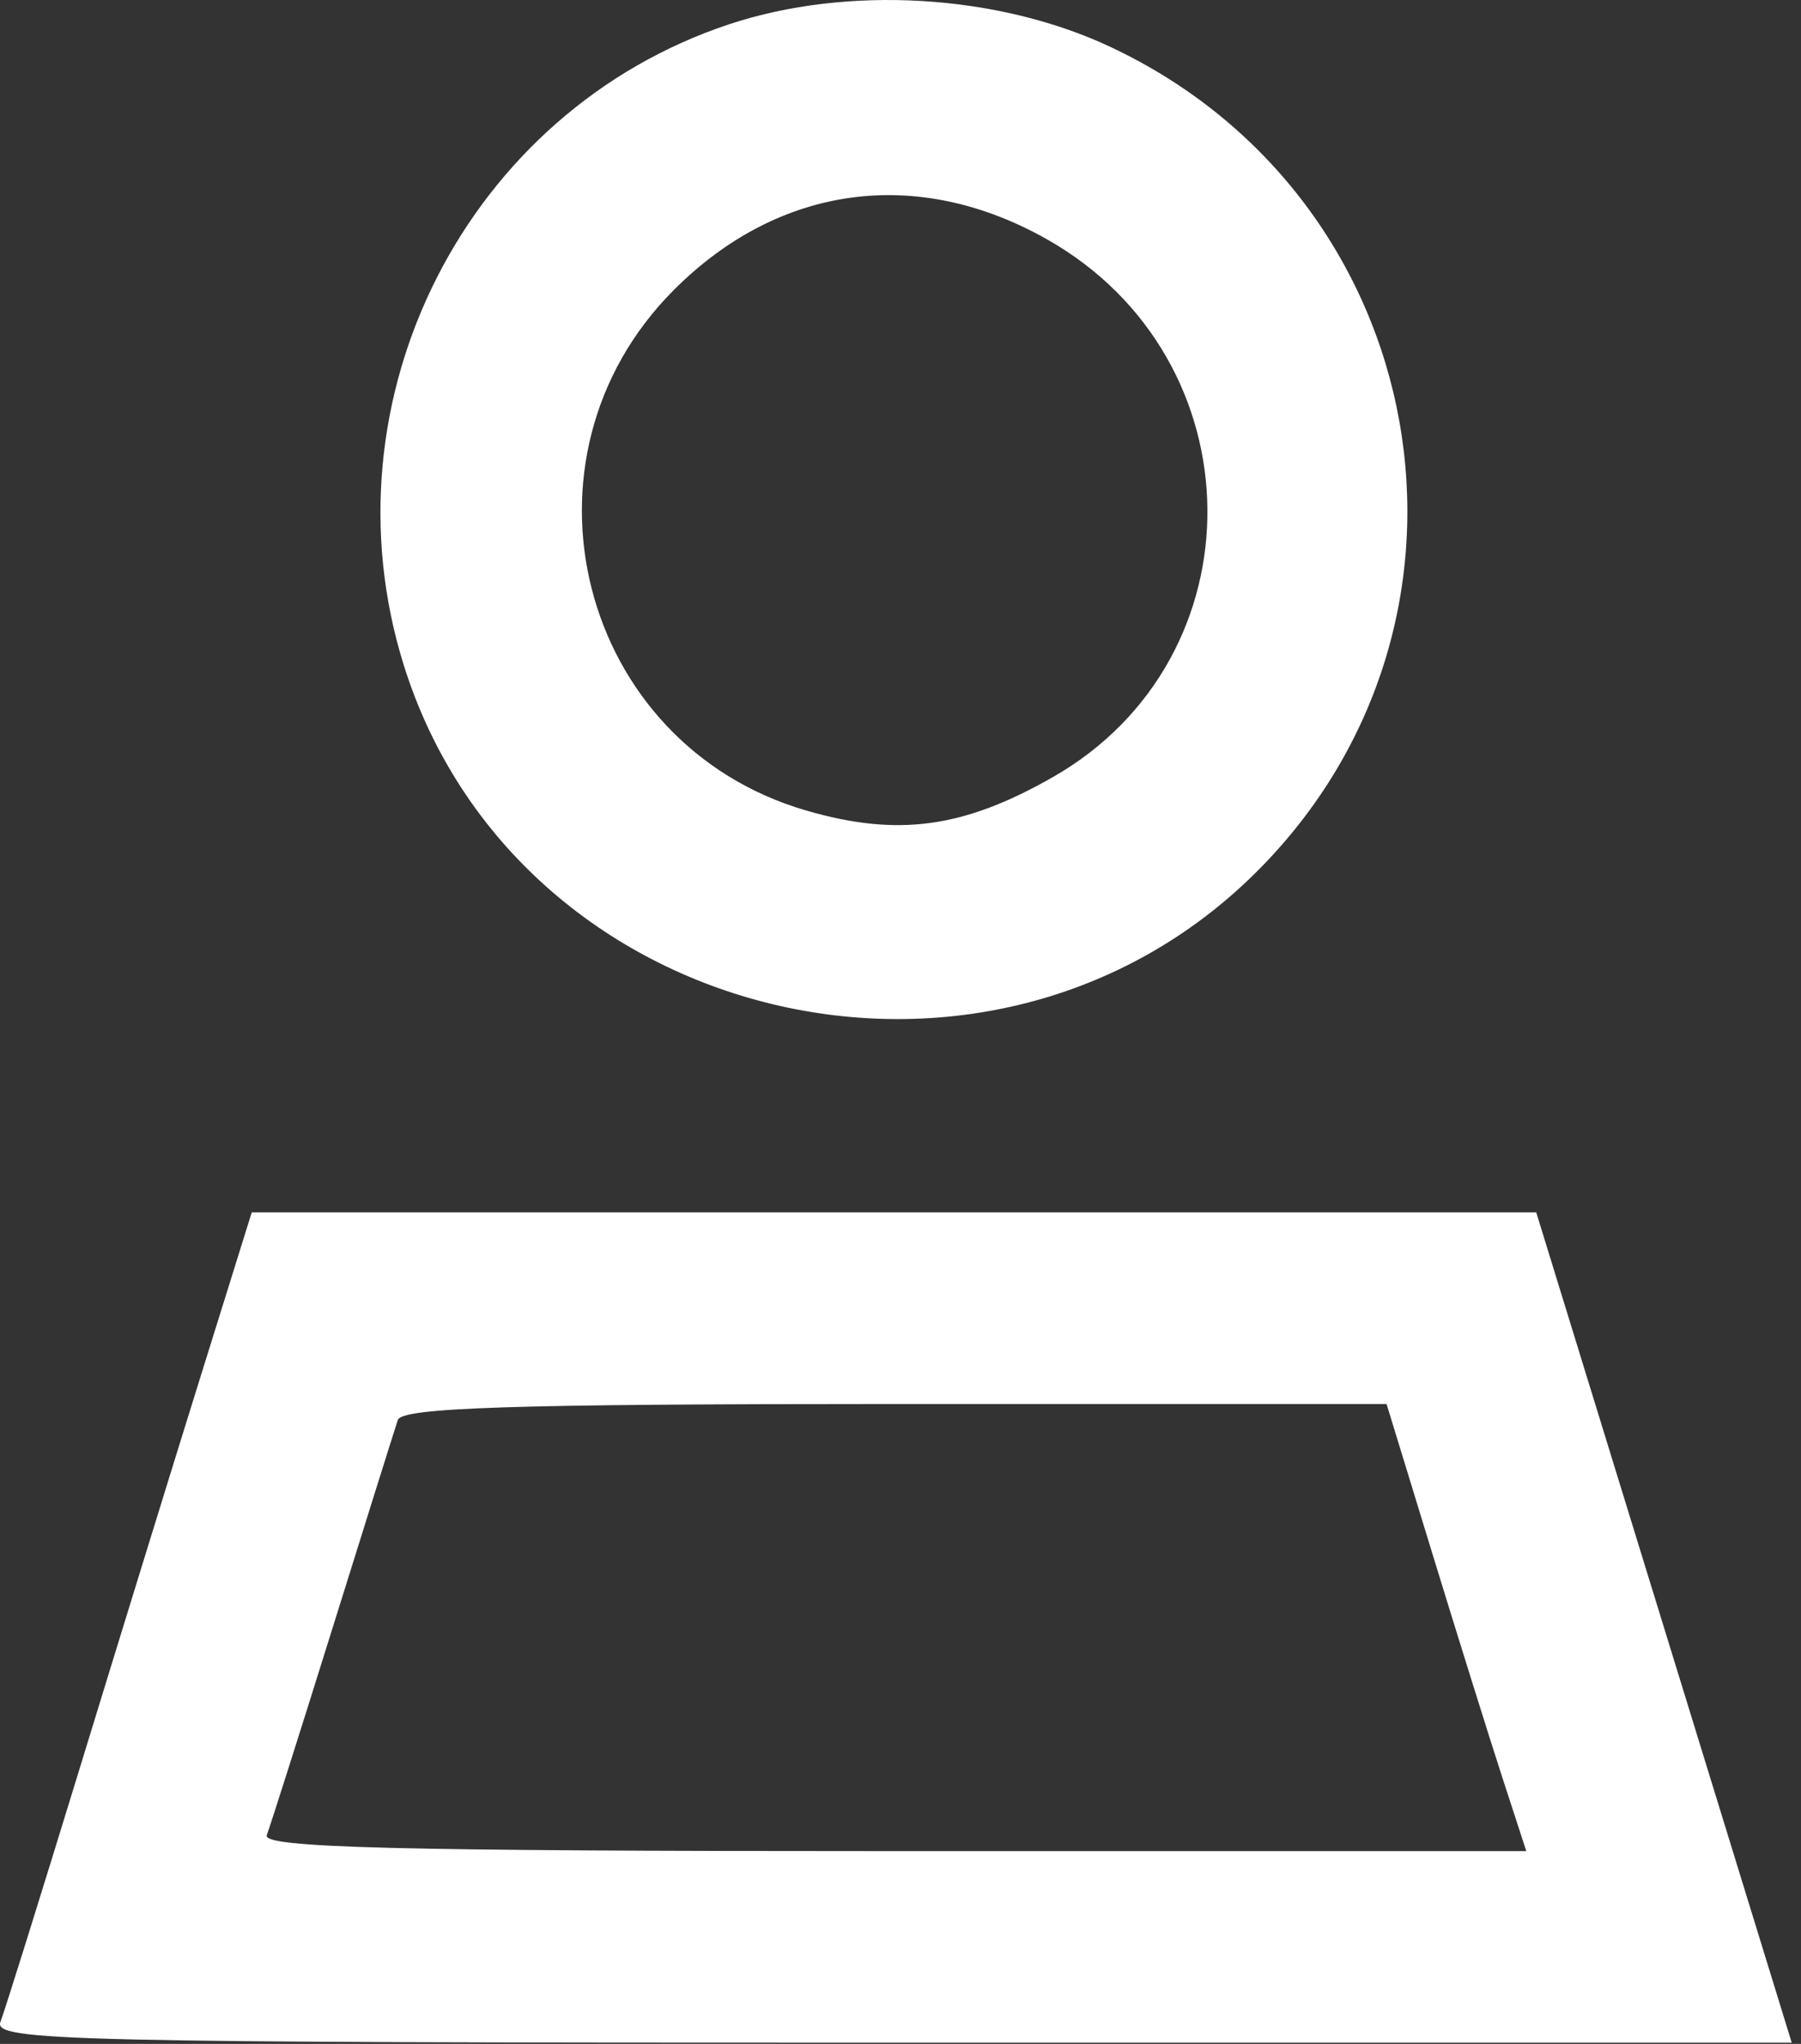 <svg width="141" height="160" viewBox="0 0 141 160" fill="none" xmlns="http://www.w3.org/2000/svg">
<rect x="0" y="0" width="141" height="160" fill="#333333" stroke="none"/>
<path fill-rule="evenodd" clip-rule="evenodd" d="M57.123 1.887C36.566 8.681 25.103 31.215 31.606 52.052C40.419 80.287 77.4 89.225 98.424 68.201C118.138 48.487 112.242 15.515 86.881 3.647C78.082 -0.47 66.356 -1.164 57.123 1.887ZM81.957 18.727C98.505 28.077 98.77 51.5 82.432 60.831C75.426 64.832 70.277 65.53 63.113 63.447C45.308 58.271 39.608 35.902 52.735 22.719C60.953 14.467 71.794 12.986 81.957 18.727ZM15.733 107.657C13.546 114.669 9.261 128.56 6.21 138.524C3.158 148.489 0.38 157.376 0.036 158.274C-0.54 159.775 5.103 159.907 69.842 159.907H140.275L130.273 127.407L120.272 94.907H69.99H19.709L15.733 107.657ZM112.152 121.657C114.131 128.12 116.592 135.995 117.621 139.157L119.492 144.907H69.95C30.729 144.907 20.508 144.647 20.886 143.657C21.149 142.97 23.471 135.657 26.047 127.407C28.622 119.157 30.916 111.845 31.145 111.157C31.468 110.186 40.148 109.907 70.057 109.907H108.554L112.152 121.657Z" fill="white"/>
</svg>
